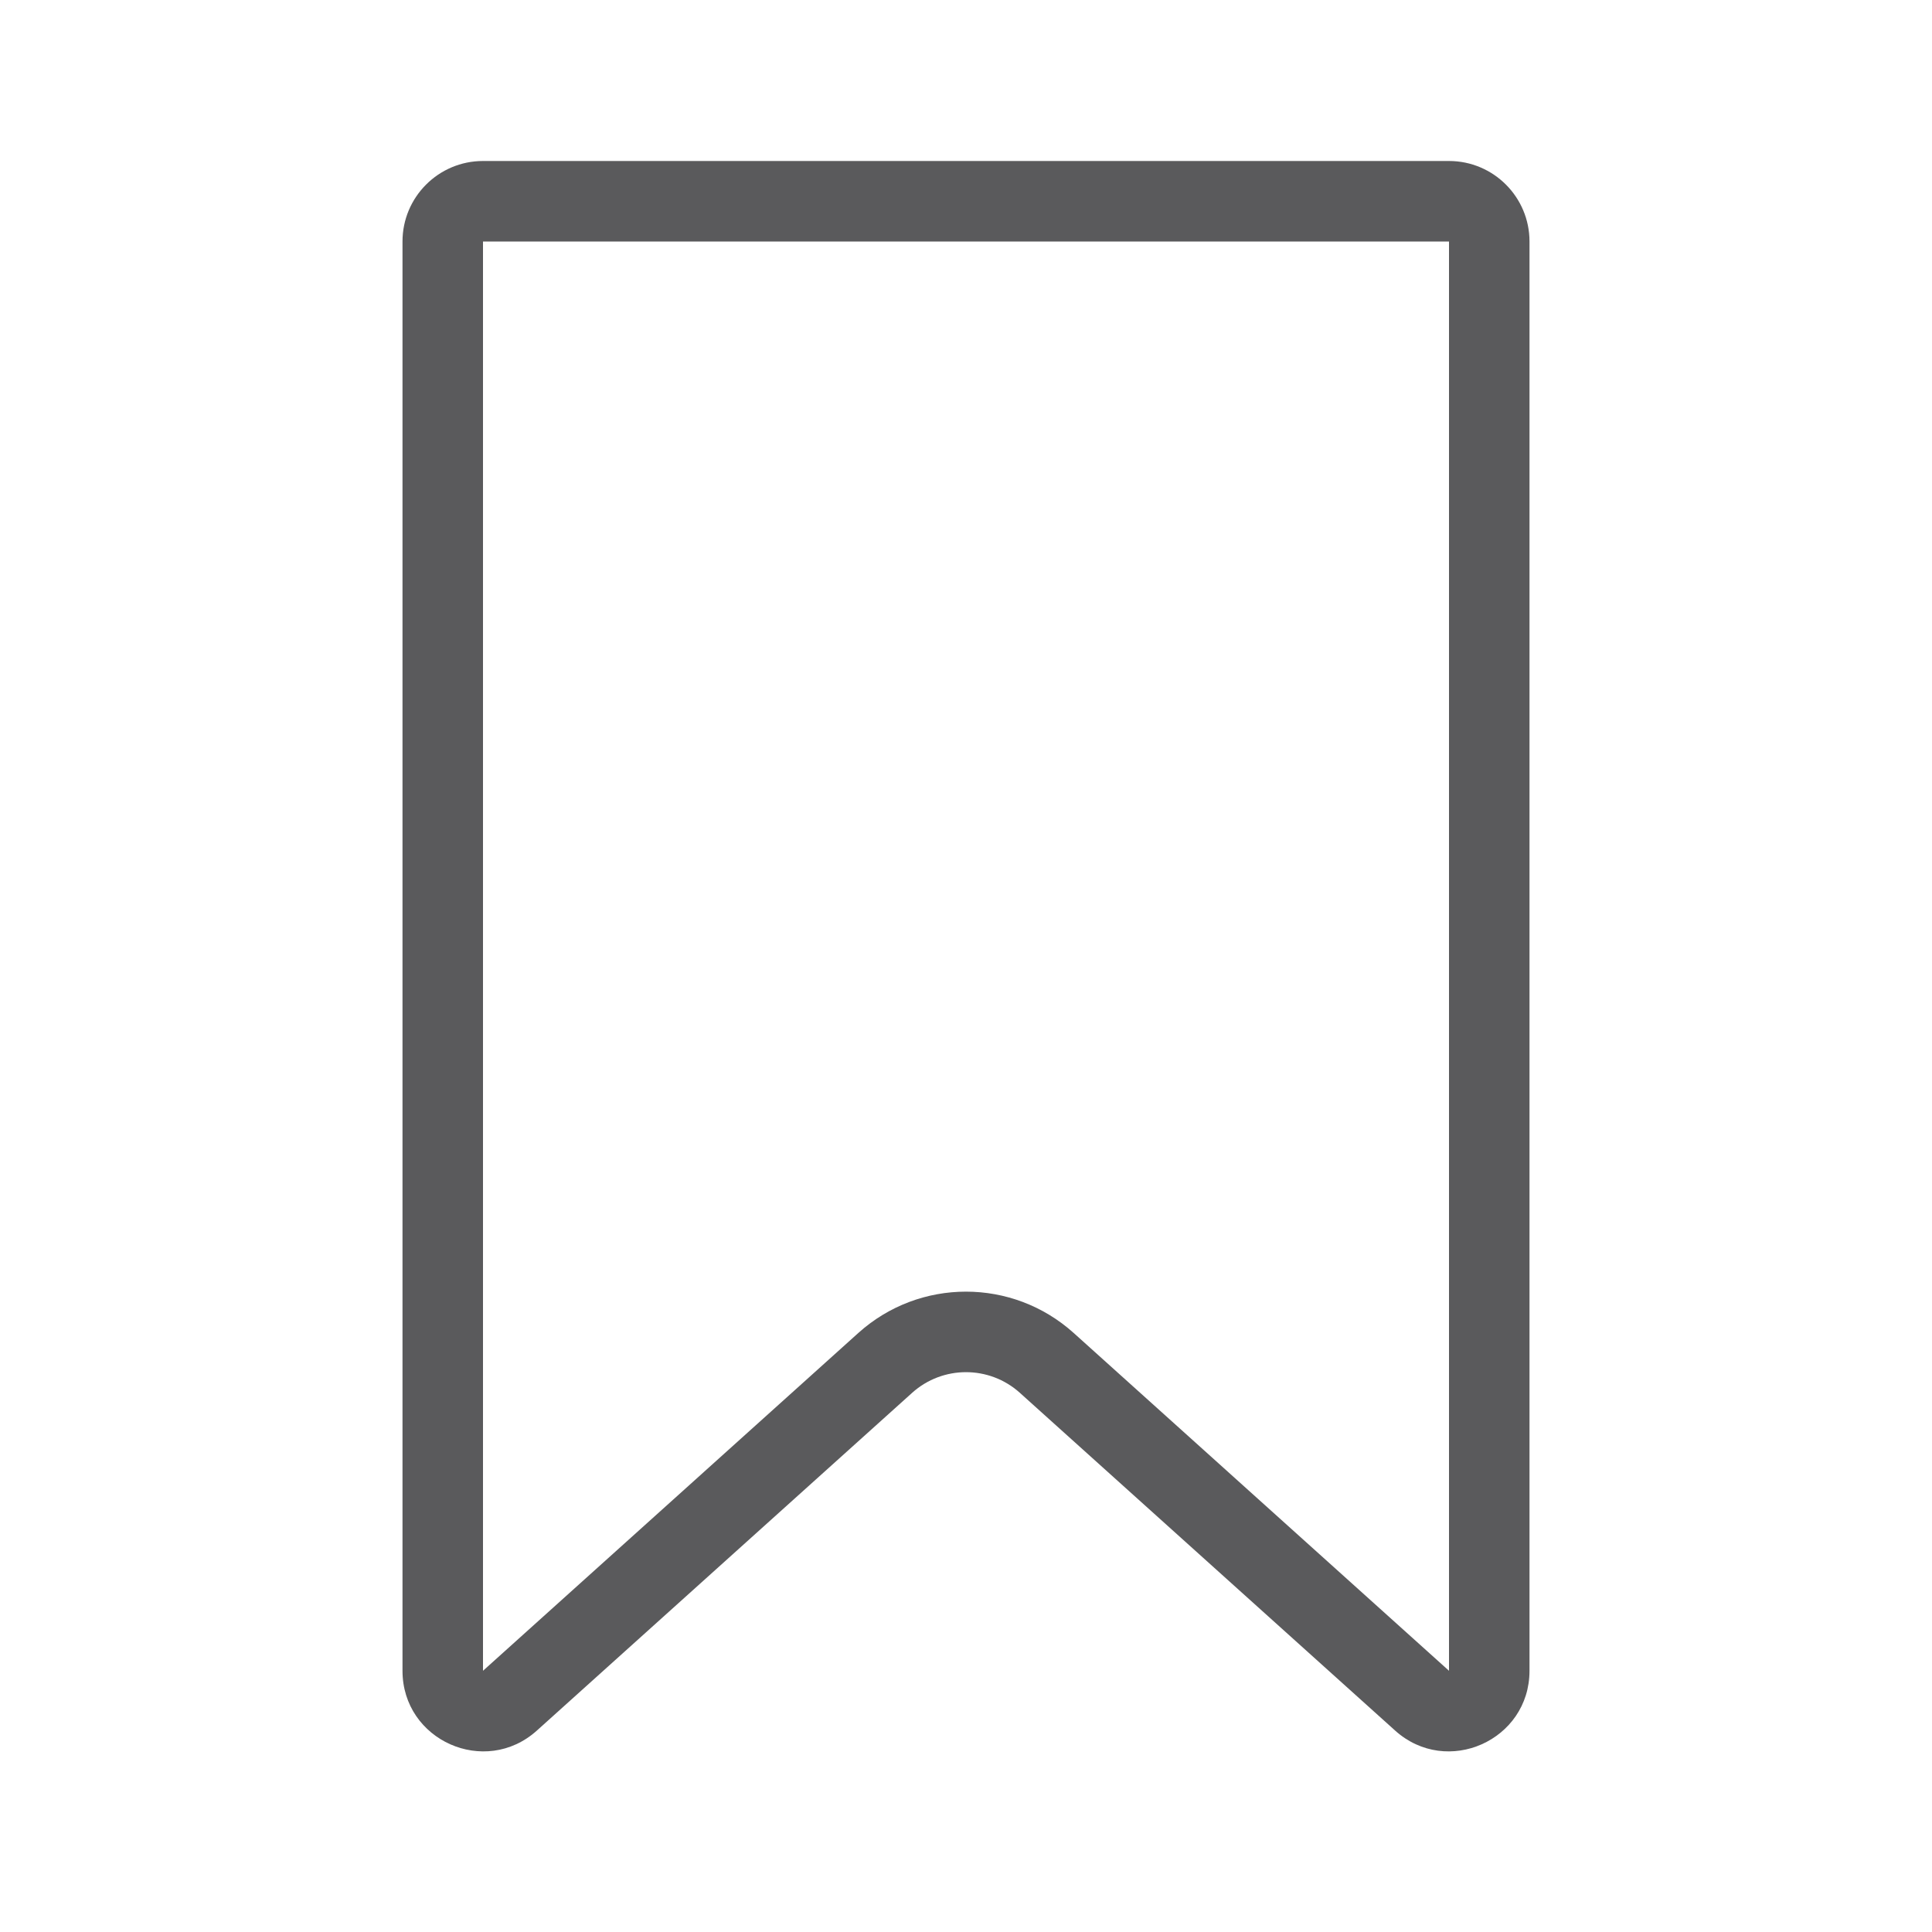 <svg width="24" height="24" viewBox="0 0 24 24" fill="none" xmlns="http://www.w3.org/2000/svg">
  <path fill-rule="evenodd" clip-rule="evenodd"
    d="M18 3H6V20.755L10.662 16.559C11.423 15.874 12.577 15.874 13.338 16.559L18 20.755V3ZM6 2C5.448 2 5 2.448 5 3V20.755C5 21.62 6.025 22.077 6.669 21.498L11.331 17.302C11.711 16.96 12.289 16.96 12.669 17.302L17.331 21.498C17.975 22.077 19 21.62 19 20.755V3C19 2.448 18.552 2 18 2H6Z"
    fill="#5A5A5C" />
</svg>